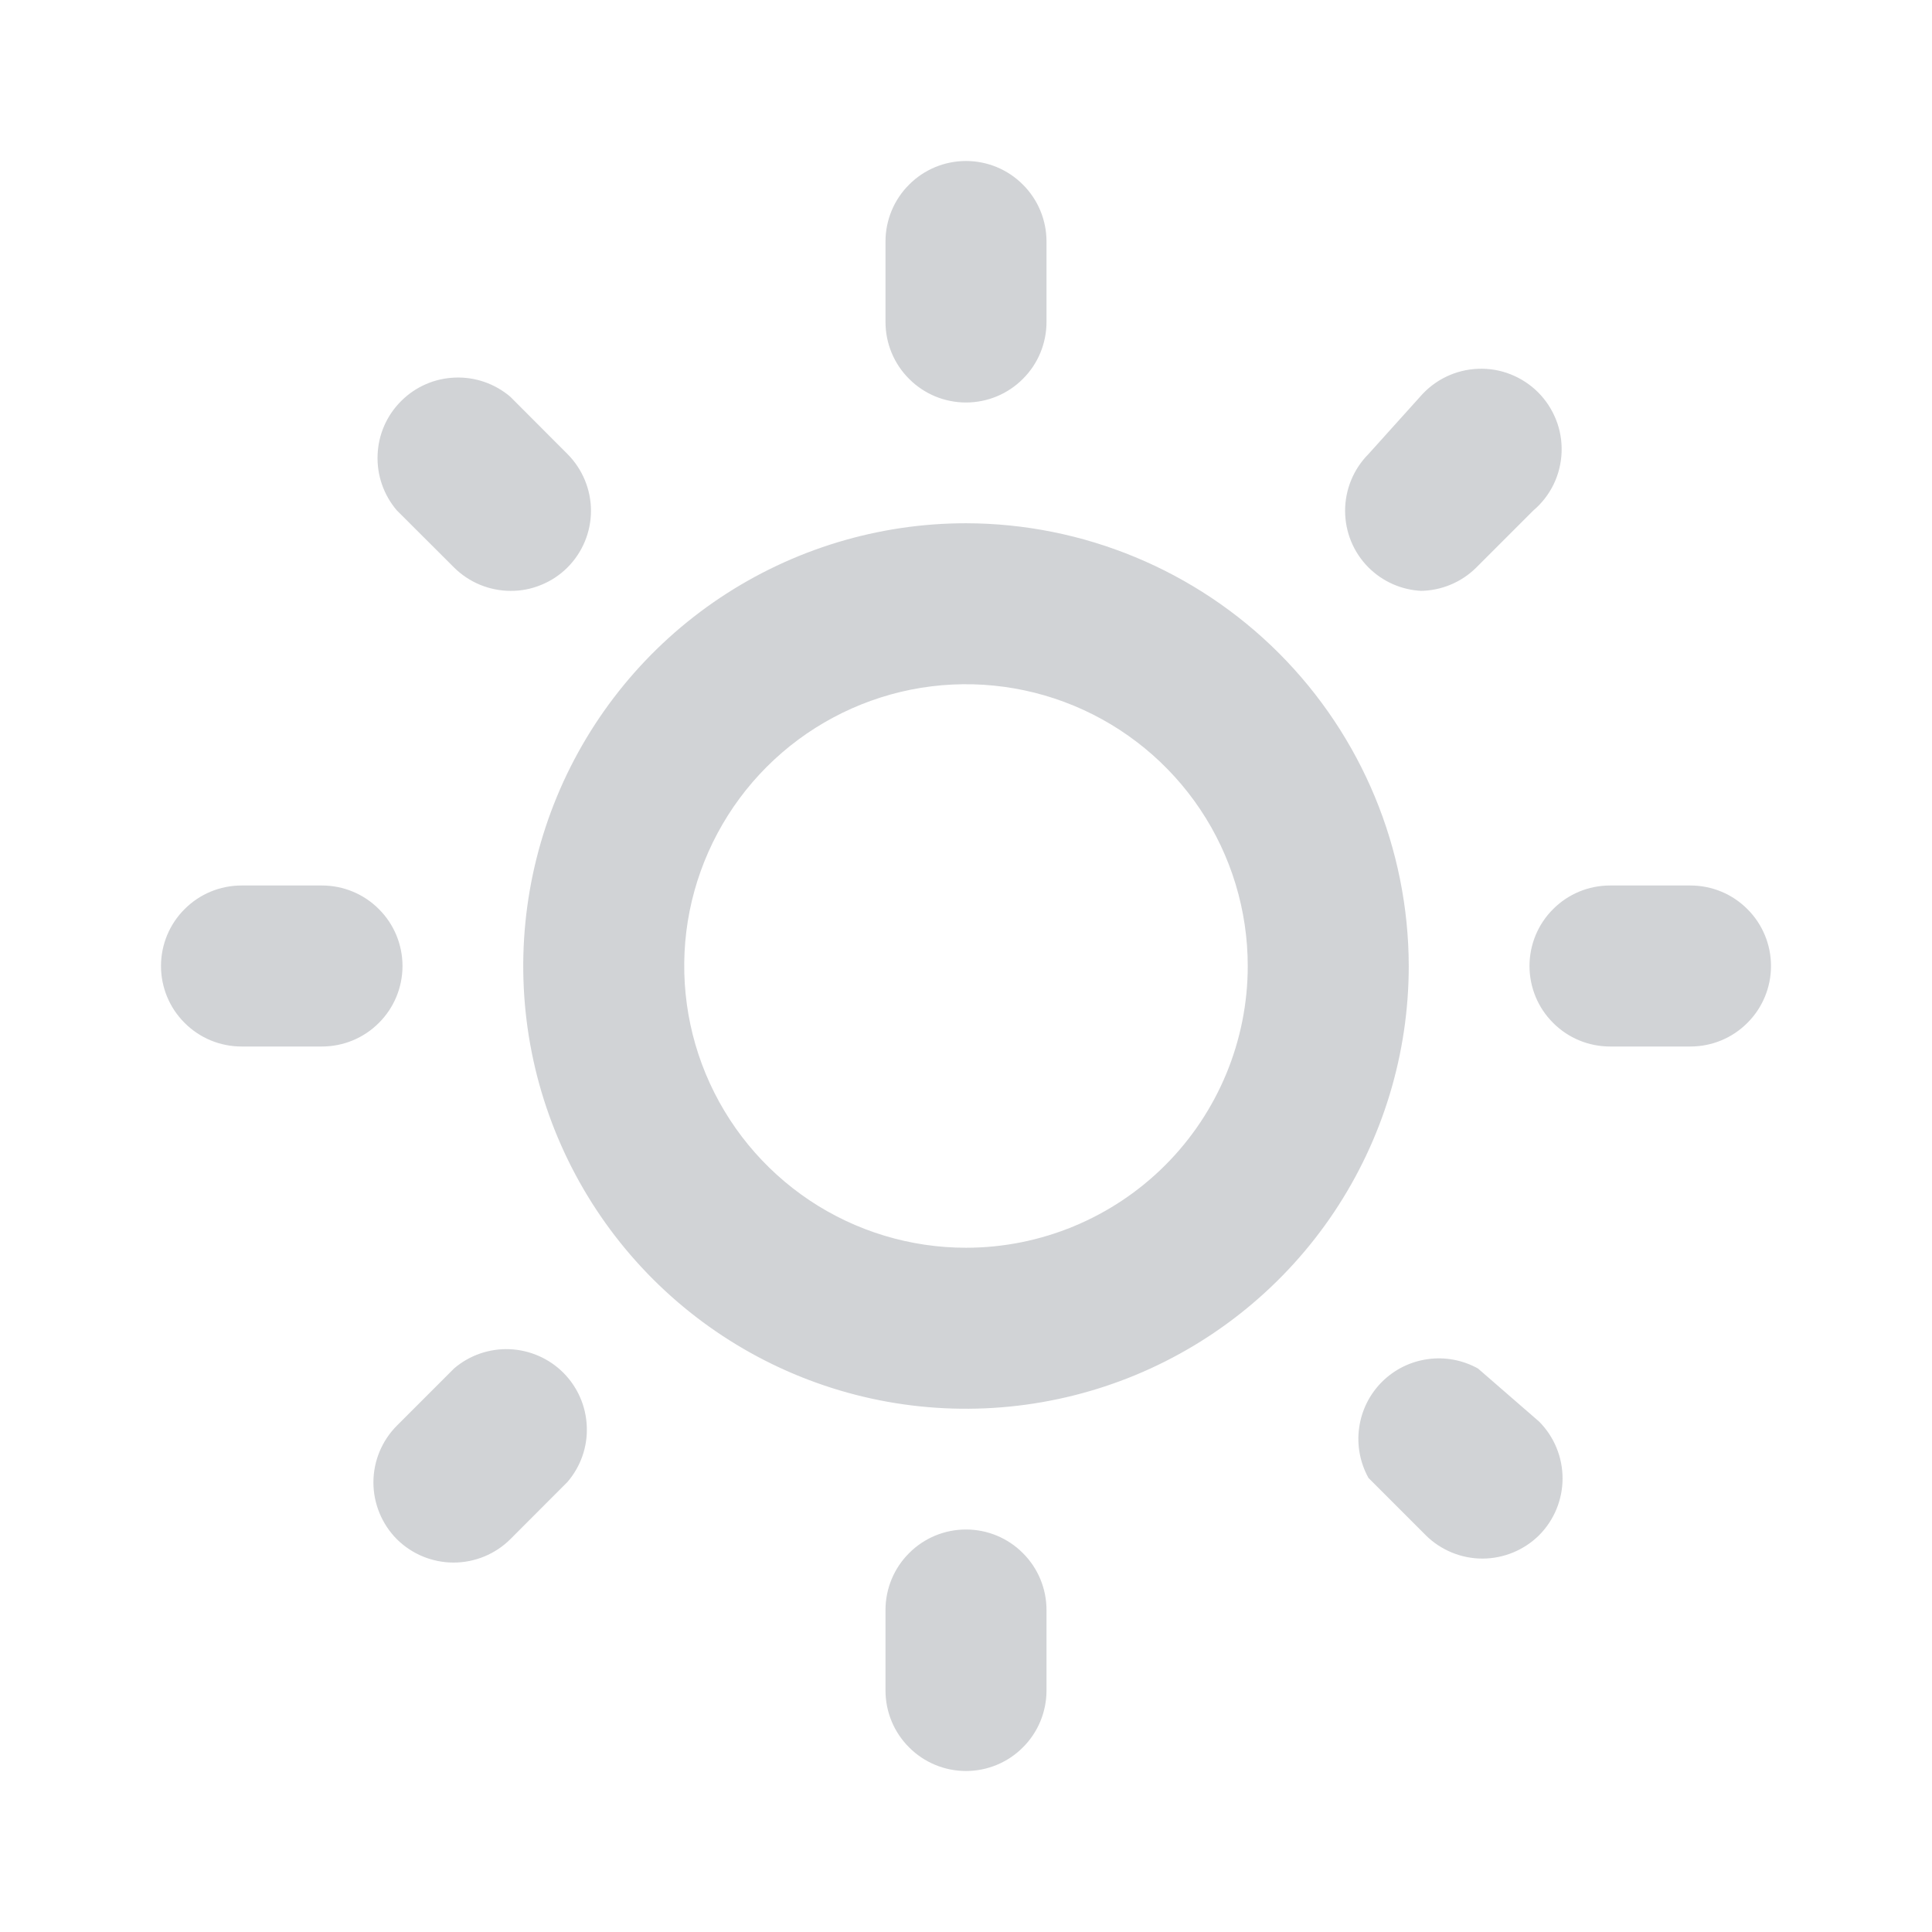 <svg width="18" height="18" viewBox="0 0 18 18" fill="none" xmlns="http://www.w3.org/2000/svg">
<rect width="18" height="18" fill="white"/>
<path d="M4.23 12.75L3.697 13.283C3.558 13.423 3.479 13.613 3.479 13.811C3.479 14.009 3.558 14.2 3.697 14.34C3.838 14.48 4.028 14.558 4.226 14.558C4.424 14.558 4.614 14.48 4.755 14.34L5.287 13.807C5.41 13.664 5.475 13.479 5.467 13.291C5.46 13.102 5.382 12.923 5.248 12.789C5.115 12.656 4.936 12.578 4.747 12.57C4.558 12.563 4.373 12.627 4.23 12.75ZM3.75 9C3.75 8.801 3.671 8.61 3.53 8.47C3.39 8.329 3.199 8.25 3 8.25H2.25C2.051 8.25 1.86 8.329 1.72 8.47C1.579 8.61 1.5 8.801 1.5 9C1.5 9.199 1.579 9.39 1.72 9.53C1.86 9.671 2.051 9.75 2.25 9.75H3C3.199 9.75 3.39 9.671 3.53 9.53C3.671 9.39 3.75 9.199 3.75 9ZM9 3.75C9.199 3.75 9.39 3.671 9.53 3.53C9.671 3.39 9.75 3.199 9.75 3V2.25C9.75 2.051 9.671 1.86 9.53 1.72C9.39 1.579 9.199 1.5 9 1.5C8.801 1.5 8.61 1.579 8.47 1.72C8.329 1.86 8.25 2.051 8.25 2.25V3C8.25 3.199 8.329 3.39 8.47 3.53C8.61 3.671 8.801 3.75 9 3.75ZM4.23 5.287C4.37 5.426 4.558 5.504 4.755 5.505C4.854 5.506 4.952 5.487 5.043 5.449C5.134 5.412 5.217 5.357 5.287 5.287C5.427 5.147 5.506 4.957 5.506 4.759C5.506 4.561 5.427 4.371 5.287 4.23L4.755 3.697C4.612 3.575 4.427 3.51 4.238 3.518C4.049 3.525 3.87 3.603 3.737 3.737C3.603 3.87 3.525 4.049 3.518 4.238C3.51 4.427 3.575 4.612 3.697 4.755L4.23 5.287ZM13.23 5.505C13.427 5.504 13.615 5.426 13.755 5.287L14.287 4.755C14.366 4.688 14.43 4.605 14.475 4.512C14.52 4.419 14.545 4.318 14.549 4.214C14.553 4.111 14.536 4.008 14.498 3.912C14.46 3.816 14.403 3.728 14.33 3.655C14.257 3.582 14.169 3.525 14.073 3.487C13.977 3.449 13.874 3.432 13.771 3.436C13.667 3.44 13.566 3.465 13.473 3.51C13.38 3.555 13.297 3.619 13.23 3.697L12.75 4.23C12.61 4.371 12.532 4.561 12.532 4.759C12.532 4.957 12.61 5.147 12.75 5.287C12.882 5.419 13.059 5.497 13.245 5.505H13.23ZM15.75 8.25H15C14.801 8.25 14.61 8.329 14.47 8.47C14.329 8.61 14.25 8.801 14.25 9C14.25 9.199 14.329 9.39 14.47 9.53C14.61 9.671 14.801 9.75 15 9.75H15.75C15.949 9.75 16.14 9.671 16.28 9.53C16.421 9.39 16.5 9.199 16.5 9C16.5 8.801 16.421 8.61 16.28 8.47C16.14 8.329 15.949 8.25 15.75 8.25ZM9 14.25C8.801 14.25 8.61 14.329 8.47 14.47C8.329 14.61 8.25 14.801 8.25 15V15.75C8.25 15.949 8.329 16.14 8.47 16.28C8.61 16.421 8.801 16.5 9 16.5C9.199 16.5 9.39 16.421 9.53 16.28C9.671 16.14 9.75 15.949 9.75 15.75V15C9.75 14.801 9.671 14.61 9.53 14.47C9.39 14.329 9.199 14.25 9 14.25ZM13.77 12.75C13.627 12.671 13.463 12.64 13.302 12.663C13.14 12.685 12.99 12.76 12.875 12.875C12.76 12.99 12.685 13.14 12.663 13.302C12.64 13.463 12.671 13.627 12.75 13.77L13.283 14.303C13.423 14.442 13.613 14.521 13.811 14.521C14.009 14.521 14.2 14.442 14.34 14.303C14.48 14.162 14.558 13.972 14.558 13.774C14.558 13.576 14.48 13.386 14.34 13.245L13.77 12.75ZM9 4.875C8.184 4.875 7.387 5.117 6.708 5.57C6.03 6.023 5.501 6.668 5.189 7.421C4.877 8.175 4.795 9.005 4.954 9.805C5.113 10.605 5.506 11.34 6.083 11.917C6.66 12.494 7.395 12.887 8.195 13.046C8.995 13.205 9.825 13.123 10.579 12.811C11.332 12.499 11.977 11.97 12.43 11.292C12.883 10.613 13.125 9.816 13.125 9C13.123 7.907 12.688 6.859 11.915 6.085C11.142 5.312 10.093 4.877 9 4.875ZM9 11.625C8.481 11.625 7.973 11.471 7.542 11.183C7.11 10.894 6.774 10.484 6.575 10.005C6.376 9.525 6.324 8.997 6.425 8.488C6.527 7.979 6.777 7.511 7.144 7.144C7.511 6.777 7.979 6.527 8.488 6.425C8.997 6.324 9.525 6.376 10.005 6.575C10.484 6.774 10.894 7.11 11.183 7.542C11.471 7.973 11.625 8.481 11.625 9C11.625 9.696 11.348 10.364 10.856 10.856C10.364 11.348 9.696 11.625 9 11.625Z" fill="#1C2435" fill-opacity="0.2"/>
</svg>
